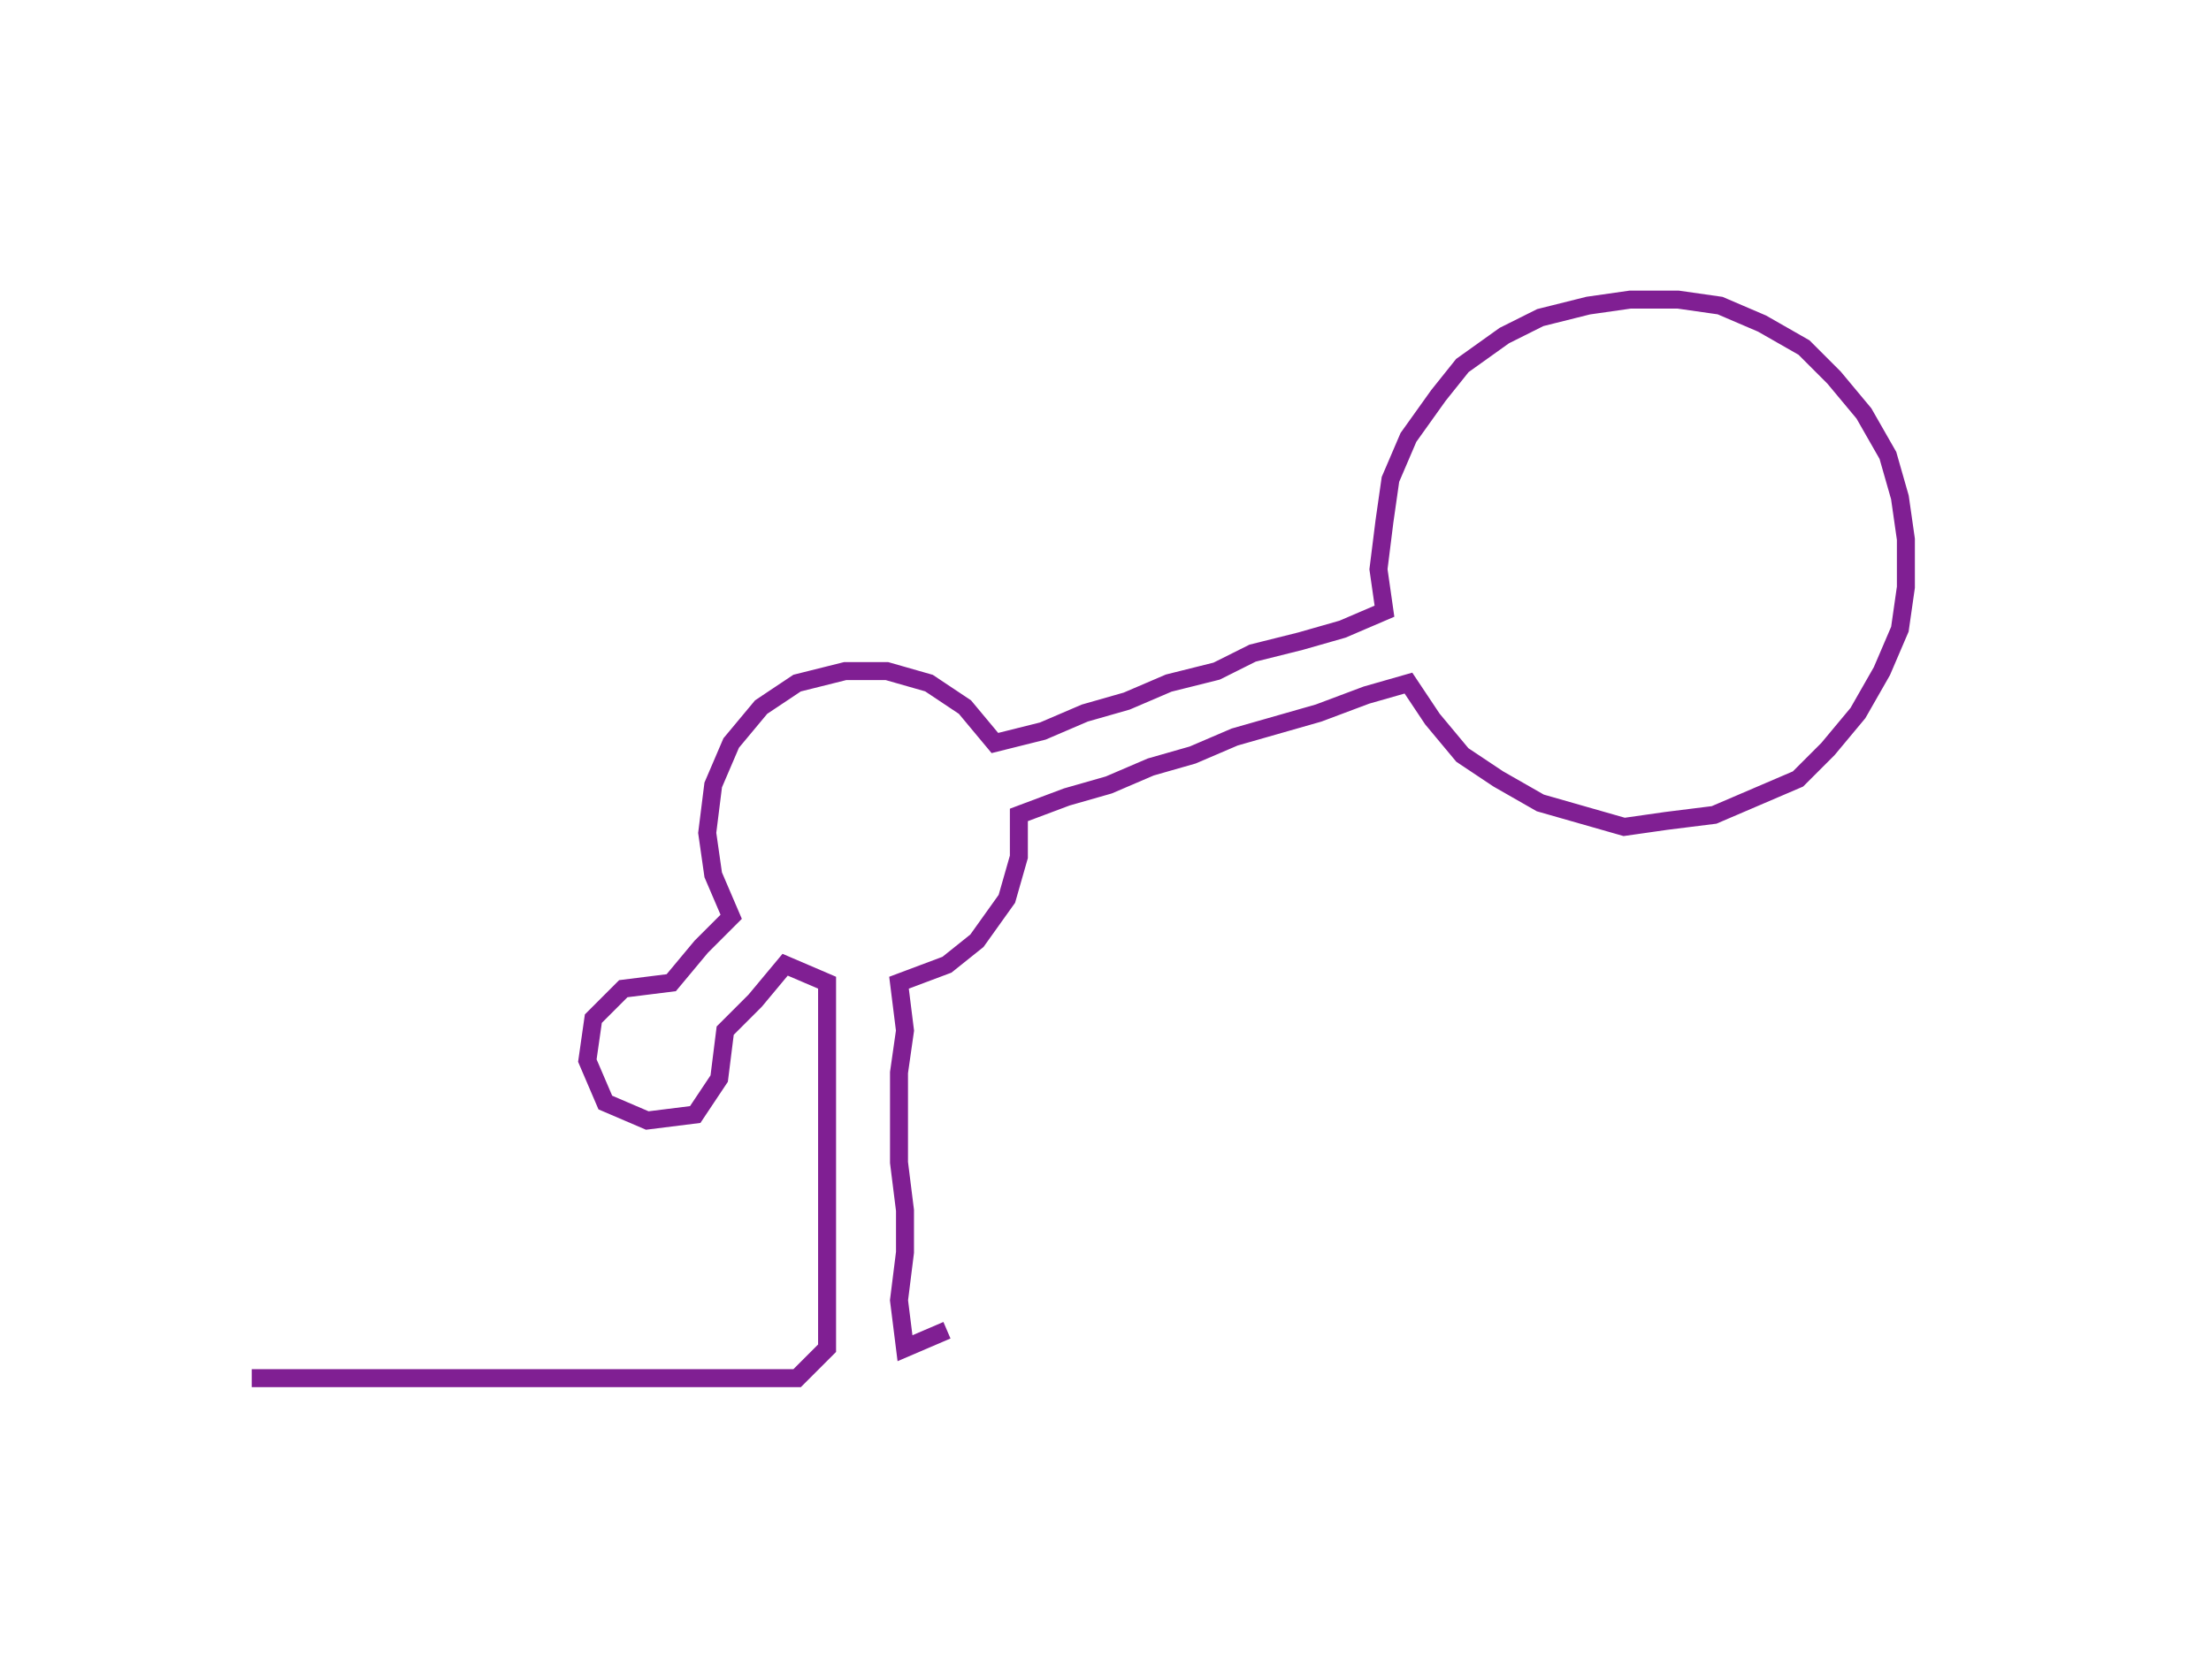 <ns0:svg xmlns:ns0="http://www.w3.org/2000/svg" width="300px" height="228.048px" viewBox="0 0 368.909 280.43"><ns0:path style="stroke:#801f93;stroke-width:3px;fill:none;" d="M42 230 L42 230 L50 230 L57 230 L65 230 L72 230 L80 230 L87 230 L95 230 L103 230 L110 230 L118 230 L125 230 L133 230 L138 225 L138 217 L138 209 L138 202 L138 194 L138 187 L138 179 L138 172 L138 164 L131 161 L126 167 L121 172 L120 180 L116 186 L108 187 L101 184 L98 177 L99 170 L104 165 L112 164 L117 158 L122 153 L119 146 L118 139 L119 131 L122 124 L127 118 L133 114 L141 112 L148 112 L155 114 L161 118 L166 124 L174 122 L181 119 L188 117 L195 114 L203 112 L209 109 L217 107 L224 105 L231 102 L230 95 L231 87 L232 80 L235 73 L240 66 L244 61 L251 56 L257 53 L265 51 L272 50 L280 50 L287 51 L294 54 L301 58 L306 63 L311 69 L315 76 L317 83 L318 90 L318 98 L317 105 L314 112 L310 119 L305 125 L300 130 L293 133 L286 136 L278 137 L271 138 L264 136 L257 134 L250 130 L244 126 L239 120 L235 114 L228 116 L220 119 L213 121 L206 123 L199 126 L192 128 L185 131 L178 133 L170 136 L170 143 L168 150 L163 157 L158 161 L150 164 L151 172 L150 179 L150 187 L150 194 L151 202 L151 209 L150 217 L151 225 L158 222" /></ns0:svg>